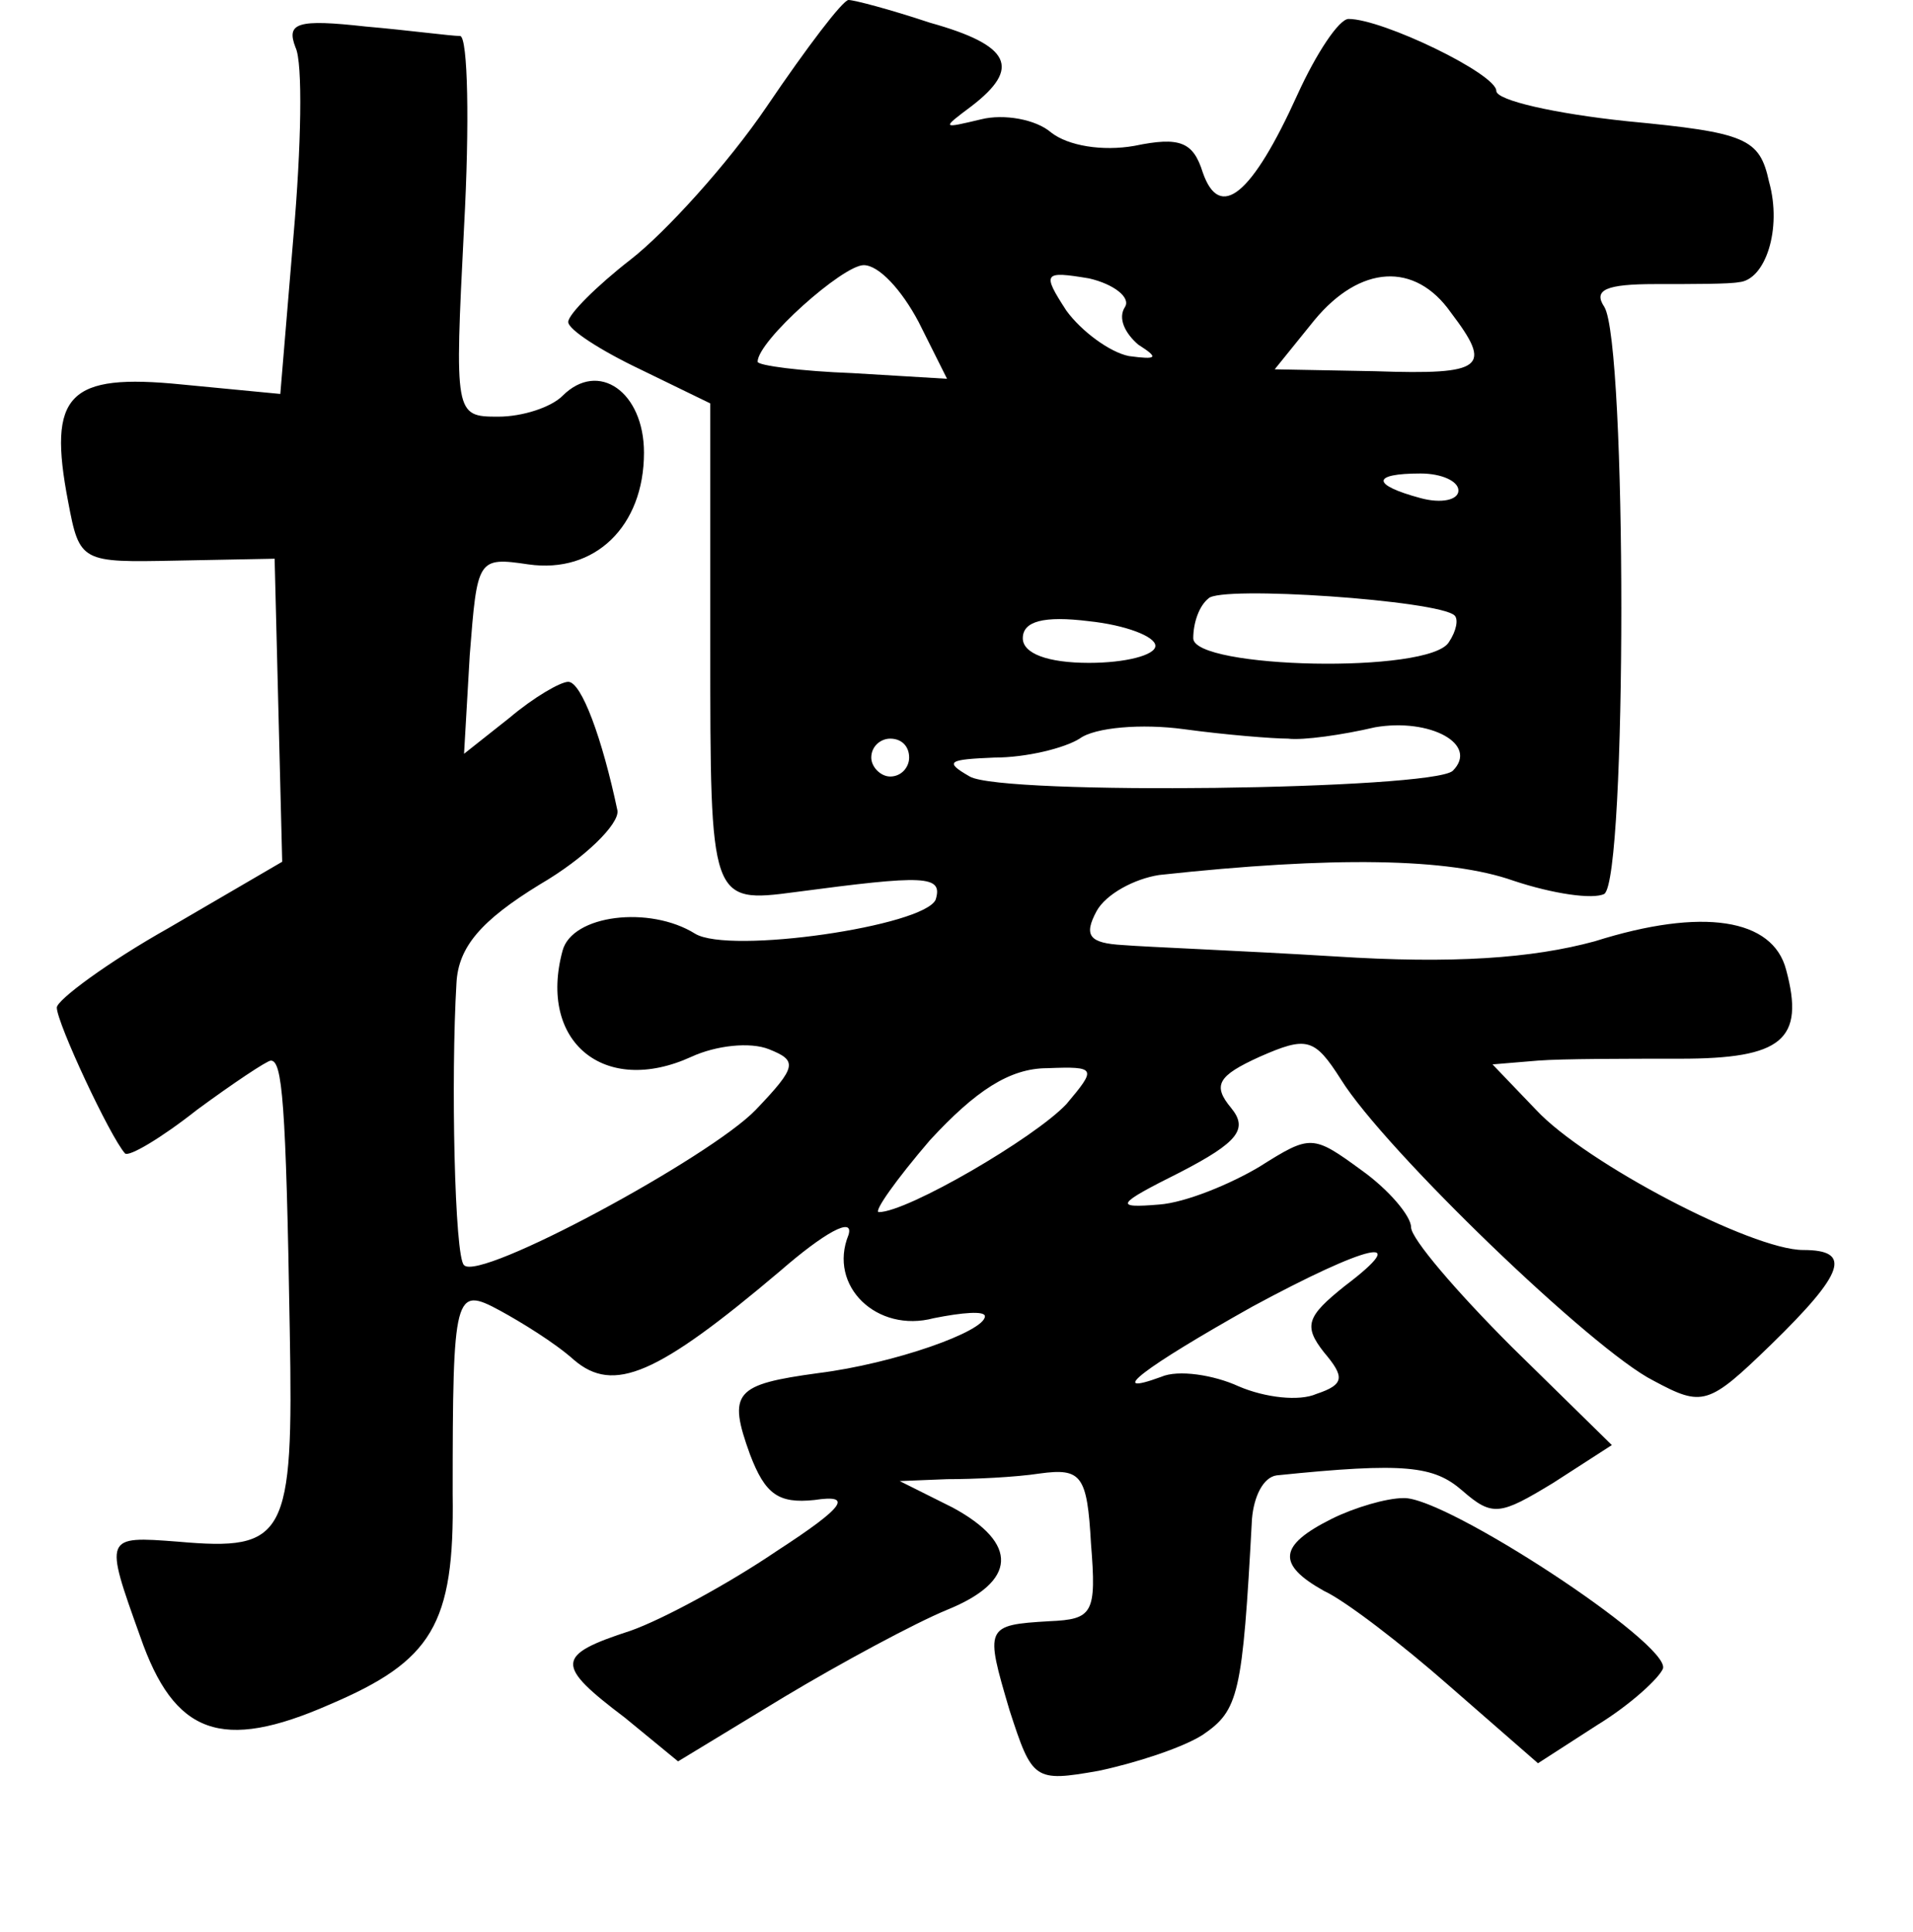 <?xml version="1.0" standalone="no"?>
<!DOCTYPE svg PUBLIC "-//W3C//DTD SVG 20010904//EN"
 "http://www.w3.org/TR/2001/REC-SVG-20010904/DTD/svg10.dtd">
<svg version="1.0" xmlns="http://www.w3.org/2000/svg"
 width="101pt" height="102pt" viewBox="0 0 101 102"
 preserveAspectRatio="xMidYMid meet">
<g transform="translate(0,102) scale(0.1,-0.1)"
fill="#000000" stroke="none">
<path d="M405 964 c-21 -31 -54 -67 -72 -81 -18 -14 -33 -29 -33 -33 0 -4 17
-15 38 -25 l37 -18 0 -129 c0 -134 0 -135 45 -129 68 9 78 9 74 -4 -6 -14
-109 -29 -127 -18 -24 15 -65 10 -70 -9 -13 -48 22 -77 68 -56 13 6 31 8 41 4
15 -6 15 -9 -7 -32 -24 -25 -146 -91 -154 -82 -5 4 -7 99 -4 149 1 19 13 33
44 52 24 14 42 32 41 39 -8 38 -19 68 -26 68 -4 0 -18 -8 -31 -19 l-24 -19 3
52 c4 51 4 52 31 48 35 -5 61 20 61 59 0 32 -24 49 -43 30 -6 -6 -21 -11 -34
-11 -23 0 -23 1 -18 100 3 55 2 100 -2 101 -5 0 -27 3 -50 5 -36 4 -42 2 -37
-11 4 -8 3 -53 -1 -99 l-7 -84 -52 5 c-60 6 -71 -5 -60 -62 6 -32 7 -32 57
-31 l52 1 2 -80 2 -80 -60 -35 c-32 -18 -59 -38 -59 -42 0 -8 28 -68 36 -77 2
-2 19 8 38 23 19 14 37 26 39 26 6 0 8 -21 10 -143 2 -109 -2 -116 -59 -111
-39 3 -39 3 -20 -50 18 -52 43 -61 100 -36 54 23 66 42 65 111 0 107 1 110 25
97 11 -6 29 -17 39 -26 21 -18 44 -8 109 47 23 20 39 29 36 19 -11 -27 15 -52
45 -44 15 3 27 4 27 1 0 -8 -48 -25 -88 -30 -44 -6 -48 -10 -36 -43 8 -21 15
-26 34 -24 20 3 17 -3 -20 -27 -25 -17 -60 -36 -77 -42 -40 -13 -40 -18 -3
-46 l28 -23 56 34 c30 18 69 39 86 46 37 15 38 35 3 54 l-28 14 25 1 c14 0 36
1 49 3 22 3 25 -1 27 -37 3 -37 1 -40 -22 -41 -34 -2 -34 -3 -21 -47 12 -37
13 -38 47 -32 19 4 44 12 55 19 19 13 21 21 26 114 1 12 6 22 13 23 68 7 83 5
98 -8 16 -14 20 -13 48 4 l31 20 -53 52 c-29 29 -53 57 -53 63 0 6 -12 20 -26
30 -26 19 -27 19 -54 2 -15 -9 -39 -19 -53 -20 -24 -2 -23 0 11 17 31 16 36
23 27 34 -10 12 -7 17 15 27 25 11 29 10 43 -12 23 -37 133 -143 165 -159 26
-14 29 -13 62 19 39 38 43 50 17 50 -27 0 -115 46 -141 74 l-23 24 24 2 c13 1
46 1 75 1 54 0 66 10 56 47 -7 27 -44 33 -101 15 -33 -9 -75 -12 -137 -8 -49
3 -100 5 -112 6 -18 1 -21 5 -14 18 5 9 20 17 33 19 92 10 153 9 187 -3 21 -7
42 -10 48 -7 12 8 12 291 0 310 -6 9 1 12 27 12 20 0 39 0 44 1 14 1 23 28 16
53 -5 23 -12 26 -75 32 -38 4 -69 11 -69 16 0 9 -60 38 -78 38 -5 0 -17 -18
-27 -40 -24 -53 -41 -67 -50 -41 -5 16 -12 19 -36 14 -17 -3 -35 0 -44 7 -8 7
-25 10 -37 7 -21 -5 -21 -5 -5 7 26 20 21 32 -22 44 -21 7 -40 12 -43 12 -3 0
-22 -25 -43 -56z m80 -114 l15 -30 -50 3 c-27 1 -50 4 -50 6 0 11 45 51 56 51
8 0 20 -13 29 -30z m109 8 c-4 -6 0 -14 7 -20 11 -7 10 -8 -5 -6 -10 2 -25 13
-33 24 -13 20 -12 21 12 17 13 -3 22 -10 19 -15z m172 -3 c22 -29 18 -33 -40
-31 l-53 1 21 26 c24 29 53 31 72 4z m4 -94 c0 -5 -9 -7 -20 -4 -26 7 -26 13
0 13 11 0 20 -4 20 -9z m-2 -66 c2 -2 1 -8 -3 -14 -10 -17 -135 -14 -135 2 0
8 3 17 8 21 6 7 122 -1 130 -9z m-158 -16 c0 -5 -16 -9 -35 -9 -22 0 -35 5
-35 13 0 9 11 12 35 9 19 -2 35 -8 35 -13z m70 -49 c8 -1 29 2 46 6 29 5 55
-9 41 -23 -11 -10 -238 -13 -255 -3 -14 8 -11 9 13 10 17 0 37 5 45 10 8 6 33
8 55 5 22 -3 47 -5 55 -5z m-200 -10 c0 -5 -4 -10 -10 -10 -5 0 -10 5 -10 10
0 6 5 10 10 10 6 0 10 -4 10 -10z m83 -183 c-17 -18 -84 -57 -99 -57 -3 0 9
17 27 38 24 26 42 38 62 38 26 1 26 0 10 -19z m147 -96 c-20 -16 -22 -21 -11
-35 11 -13 11 -17 -4 -22 -9 -4 -27 -2 -41 4 -13 6 -32 9 -41 5 -30 -11 -9 5
48 37 61 33 86 39 49 11z"/>
<path d="M703 218 c-28 -14 -29 -24 -4 -38 11 -5 41 -28 66 -50 l47 -41 31 20
c18 11 33 25 35 30 4 13 -115 91 -137 90 -9 0 -26 -5 -38 -11z"/>
</g>
</svg>
